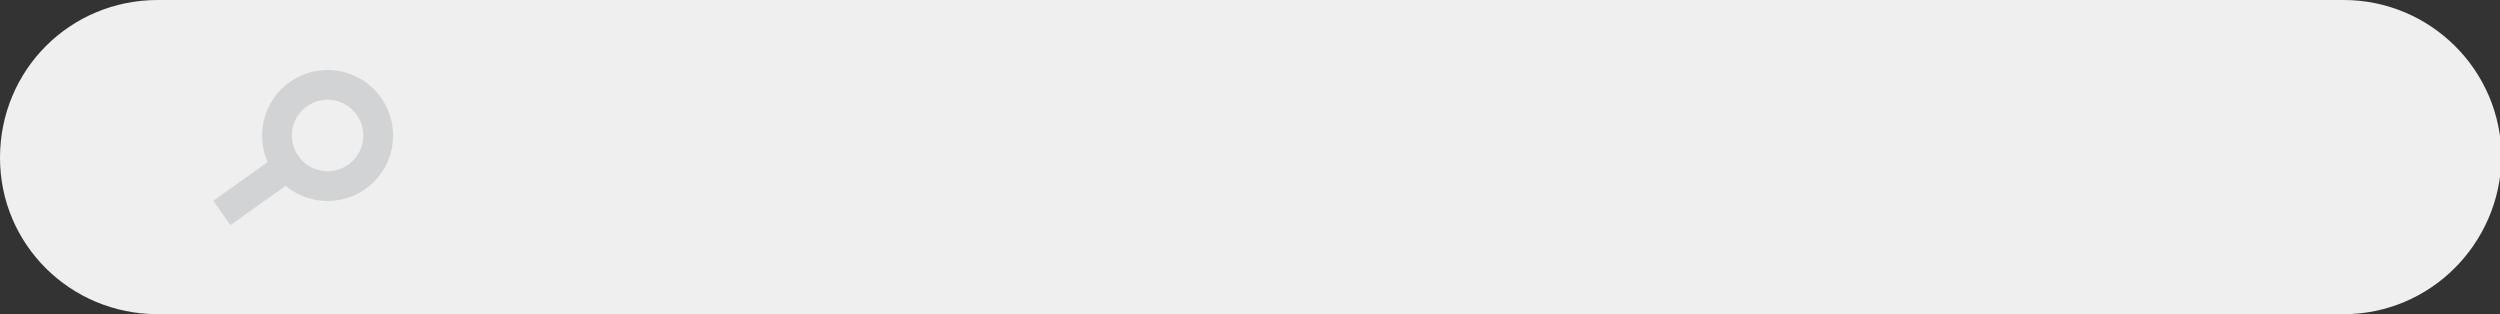 <?xml version="1.0" encoding="utf-8"?>
<!-- Generator: Adobe Illustrator 18.1.1, SVG Export Plug-In . SVG Version: 6.00 Build 0)  -->
<svg version="1.1" id="Layer_1" xmlns="http://www.w3.org/2000/svg" xmlns:xlink="http://www.w3.org/1999/xlink" x="0px" y="0px"
	 viewBox="0 0 167.9 21.1" enable-background="new 0 0 167.9 21.1" xml:space="preserve">
<rect x="0" y="0" width="167.9" height="21.1" fill="#333333" stroke="none"/>
<g>
	<path fill="#EFEFF0" d="M157.4,21.1H10.6C4.7,21.1,0,16.4,0,10.6v0C0,4.7,4.7,0,10.6,0l146.8,0c5.8,0,10.6,4.7,10.6,10.6v0
		C167.9,16.4,163.2,21.1,157.4,21.1z"/>
	<g>
		<circle fill="none" stroke="#D1D3D4" stroke-width="2" stroke-miterlimit="10" cx="22" cy="9.1" r="3.4"/>
		<line fill="none" stroke="#D1D3D4" stroke-width="2" stroke-miterlimit="10" x1="19.4" y1="11.1" x2="14.9" y2="14.3"/>
	</g>
</g>
</svg>
